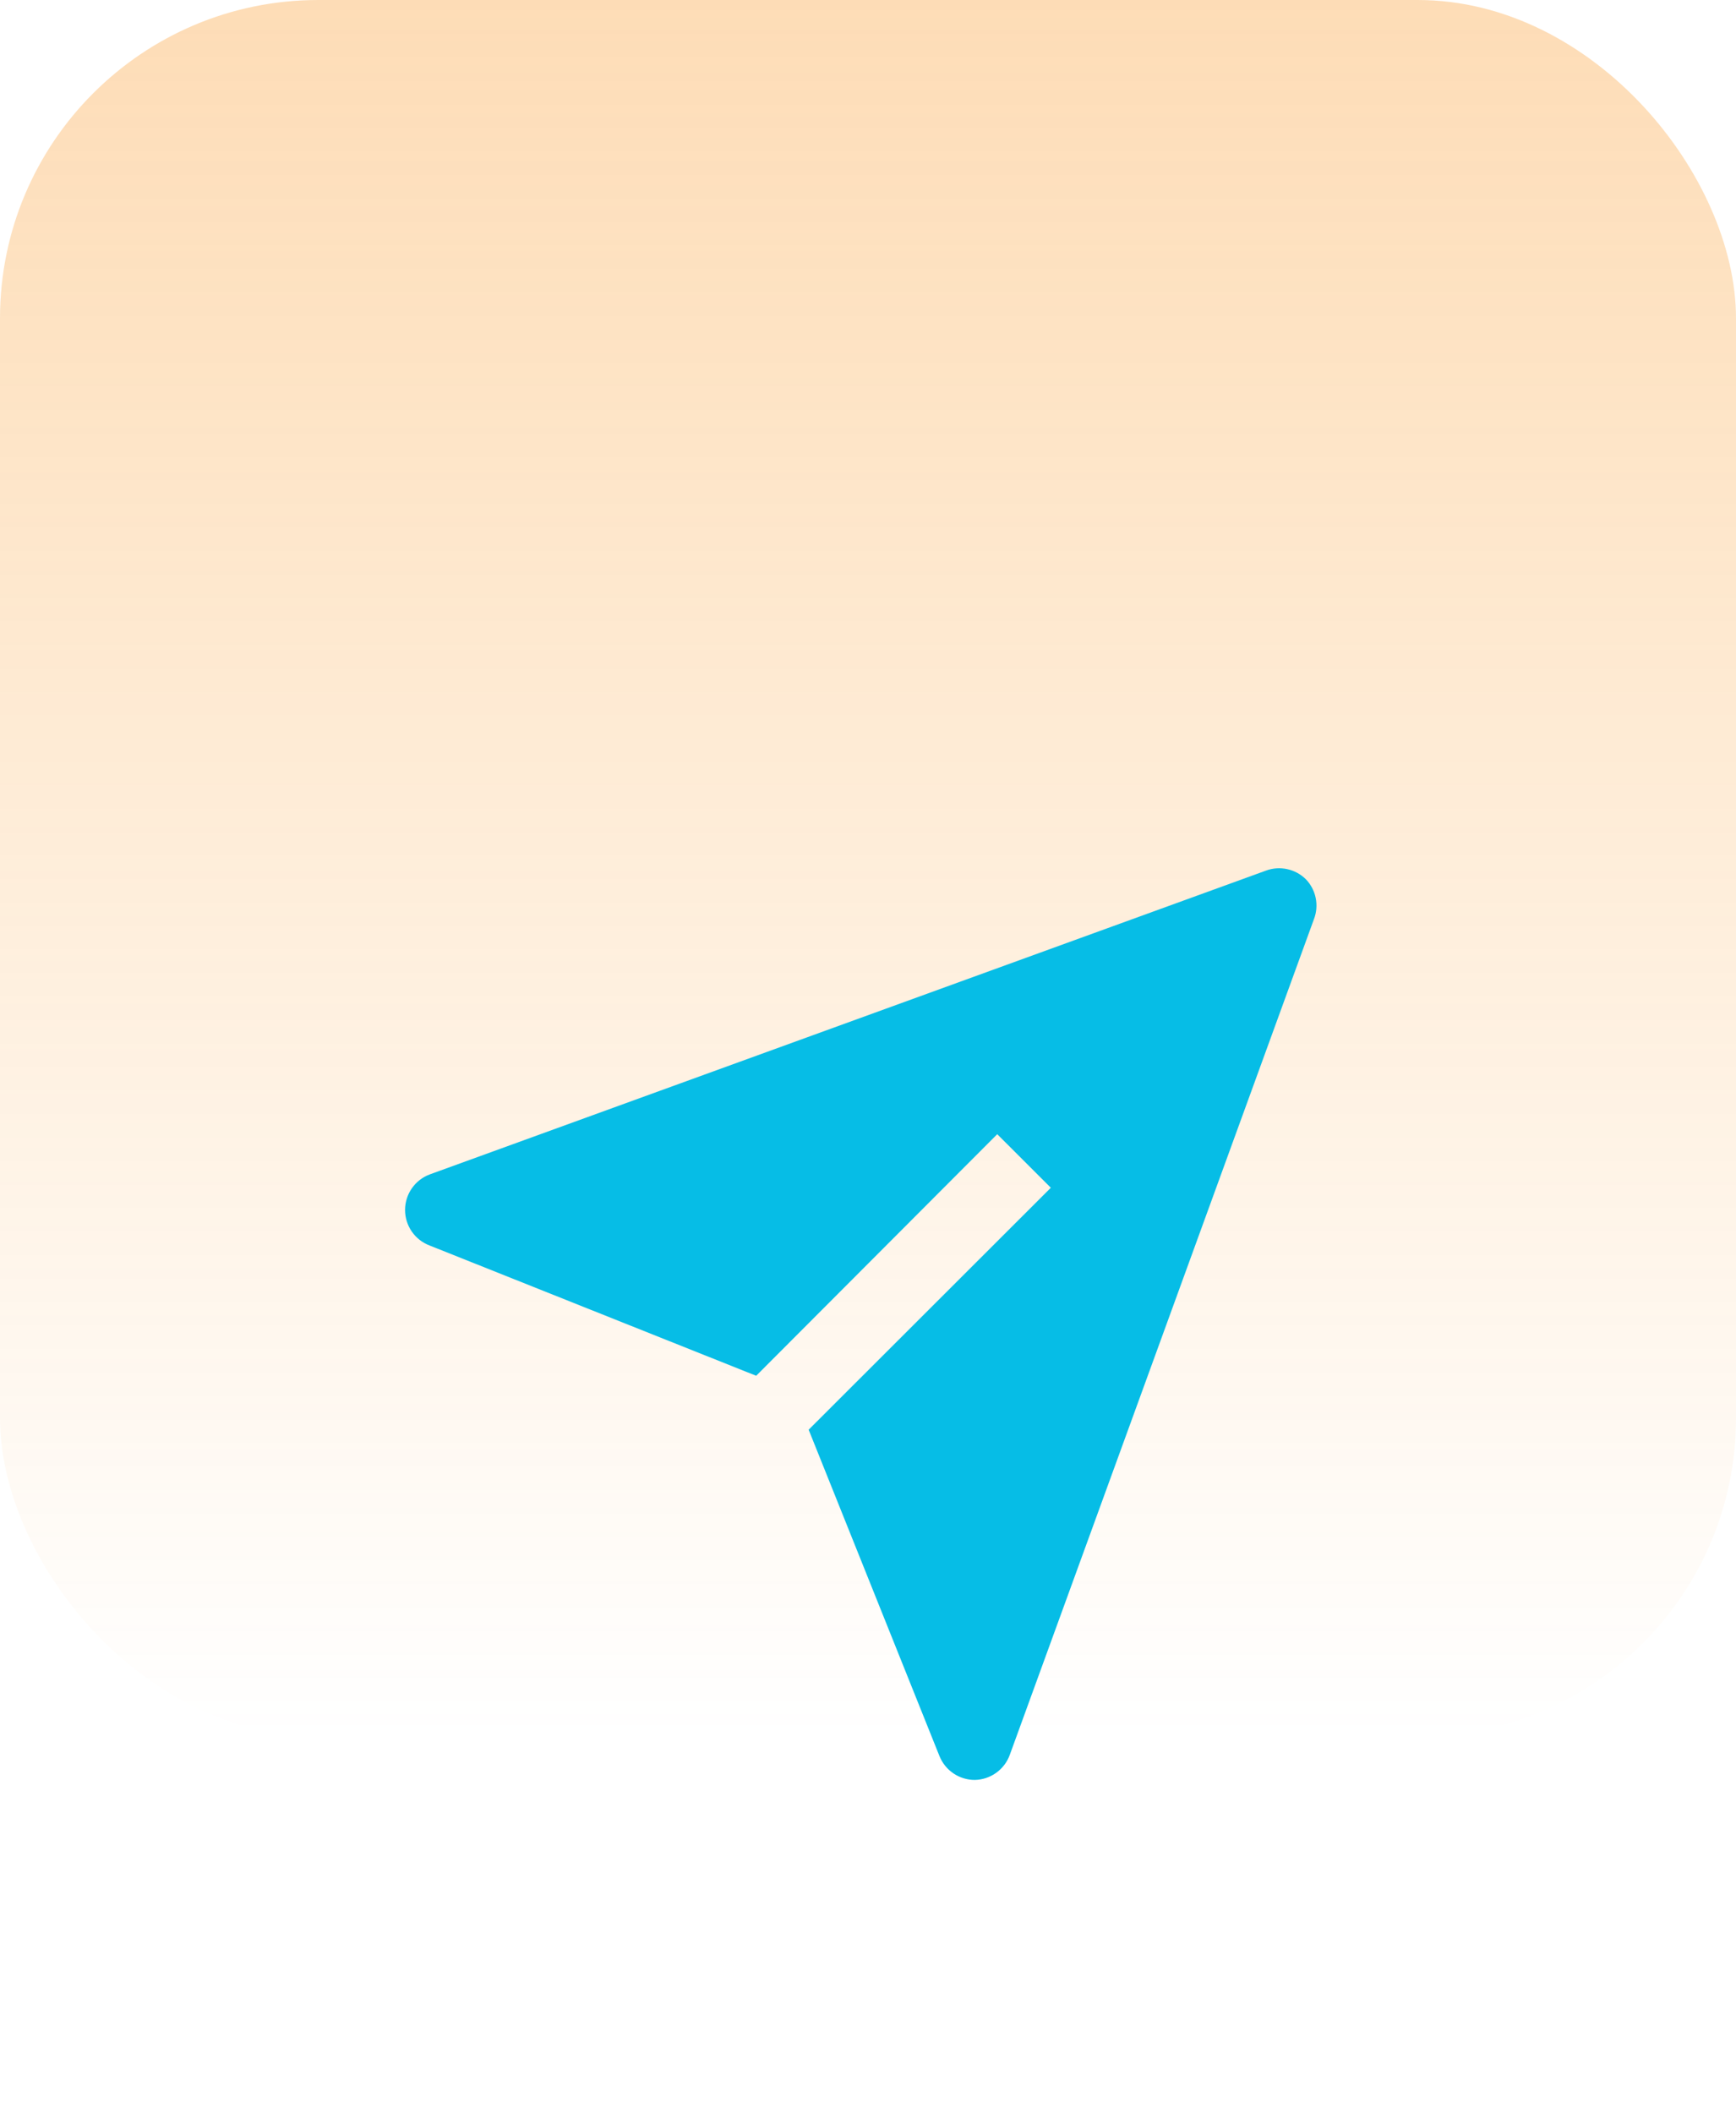 <svg width="120" height="146" viewBox="0 0 120 146" fill="none" xmlns="http://www.w3.org/2000/svg">
<rect width="120" height="120" rx="22" fill="url(#paint0_linear)" fill-opacity="0.29"/>
<g filter="url(#filter0_d)">
<path d="M90.272 28.765C89.918 28.412 89.47 28.168 88.981 28.061C88.492 27.954 87.983 27.988 87.513 28.161L29.696 49.16C29.197 49.349 28.768 49.684 28.465 50.123C28.162 50.561 28 51.081 28 51.614C28 52.147 28.162 52.667 28.465 53.105C28.768 53.543 29.197 53.879 29.696 54.068L52.271 63.071L68.933 46.377L72.638 50.078L55.898 66.799L64.938 89.346C65.133 89.835 65.47 90.254 65.906 90.548C66.341 90.843 66.856 91.001 67.382 91C67.913 90.989 68.429 90.818 68.86 90.508C69.292 90.199 69.62 89.767 69.8 89.268L90.824 31.521C91.004 31.056 91.047 30.55 90.949 30.062C90.851 29.575 90.617 29.124 90.272 28.765Z" fill="#06BDE6"/>
</g>
<defs>
<filter id="filter0_d" x="5" y="28" width="109" height="118" filterUnits="userSpaceOnUse" color-interpolation-filters="sRGB">
<feFlood flood-opacity="0" result="BackgroundImageFix"/>
<feColorMatrix in="SourceAlpha" type="matrix" values="0 0 0 0 0 0 0 0 0 0 0 0 0 0 0 0 0 0 127 0" result="hardAlpha"/>
<feOffset dy="32"/>
<feGaussianBlur stdDeviation="11.5"/>
<feComposite in2="hardAlpha" operator="out"/>
<feColorMatrix type="matrix" values="0 0 0 0 0 0 0 0 0 0 0 0 0 0 0 0 0 0 0.09 0"/>
<feBlend mode="normal" in2="BackgroundImageFix" result="effect1_dropShadow"/>
<feBlend mode="normal" in="SourceGraphic" in2="effect1_dropShadow" result="shape"/>
</filter>
<linearGradient id="paint0_linear" x1="60" y1="0" x2="60" y2="120" gradientUnits="userSpaceOnUse">
<stop stop-color="#F98702"/>
<stop offset="1" stop-color="#F98702" stop-opacity="0"/>
</linearGradient>
</defs>
</svg>
